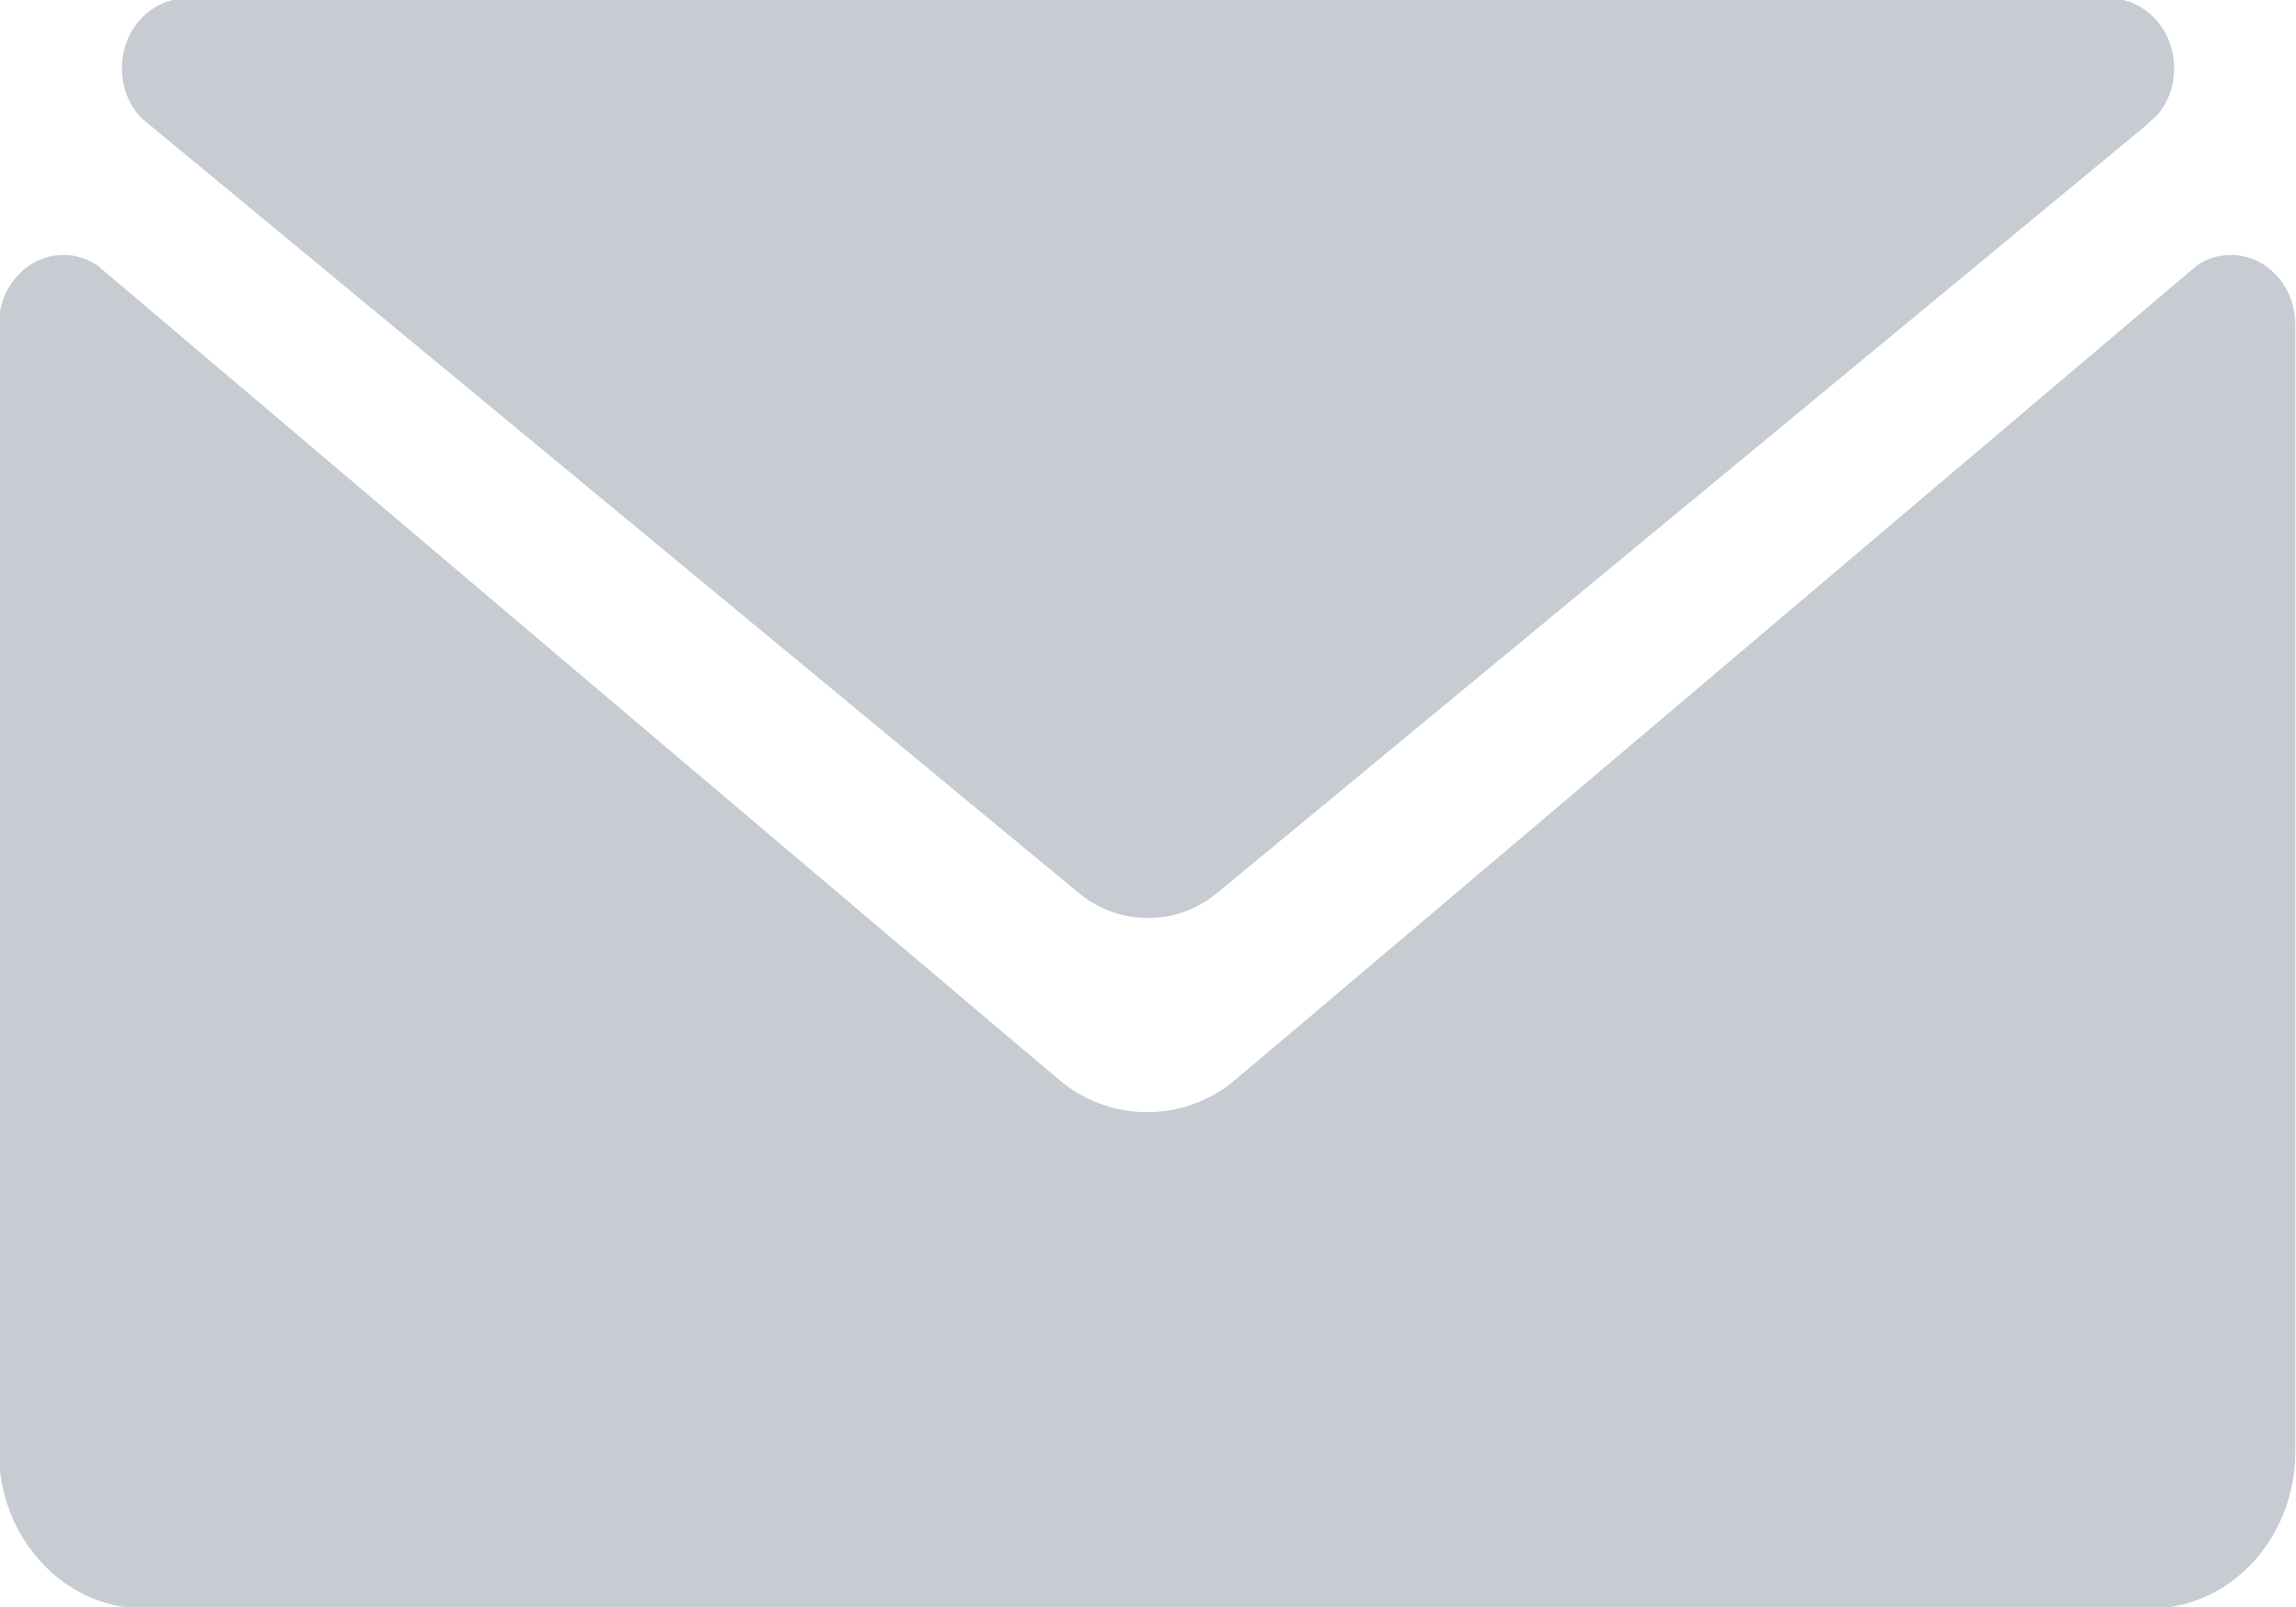 <svg xmlns="http://www.w3.org/2000/svg" xmlns:xlink="http://www.w3.org/1999/xlink" preserveAspectRatio="xMidYMid" width="20" height="14" viewBox="0 0 20 14">
  <defs>
    <style>
      .cls-1 {
        fill: #c6ccd2;
        fill-rule: evenodd;
      }
    </style>
  </defs>
  <path d="M18.729,14.013 L1.256,14.013 C0.557,14.013 -0.010,13.400 -0.010,12.646 L-0.010,2.828 C-0.010,2.494 0.242,2.221 0.553,2.221 C0.661,2.221 0.762,2.254 0.847,2.311 C0.847,2.311 9.203,9.394 9.272,9.445 C9.475,9.599 9.725,9.689 9.993,9.689 C10.257,9.689 10.503,9.601 10.708,9.450 C10.779,9.397 19.138,2.312 19.138,2.312 C19.223,2.254 19.324,2.221 19.432,2.221 C19.743,2.221 19.994,2.494 19.994,2.828 L19.994,12.646 C19.994,13.400 19.428,14.013 18.729,14.013 ZM18.668,1.114 L10.591,7.789 C10.425,7.920 10.221,7.998 10.000,7.998 C9.780,7.998 9.576,7.921 9.412,7.792 L1.232,1.029 C1.126,0.919 1.062,0.765 1.062,0.594 C1.062,0.259 1.313,-0.013 1.624,-0.013 L18.376,-0.013 C18.687,-0.013 18.939,0.259 18.939,0.594 C18.939,0.748 18.886,0.889 18.798,0.996 L18.668,1.114 Z" class="cls-1"/>
</svg>
